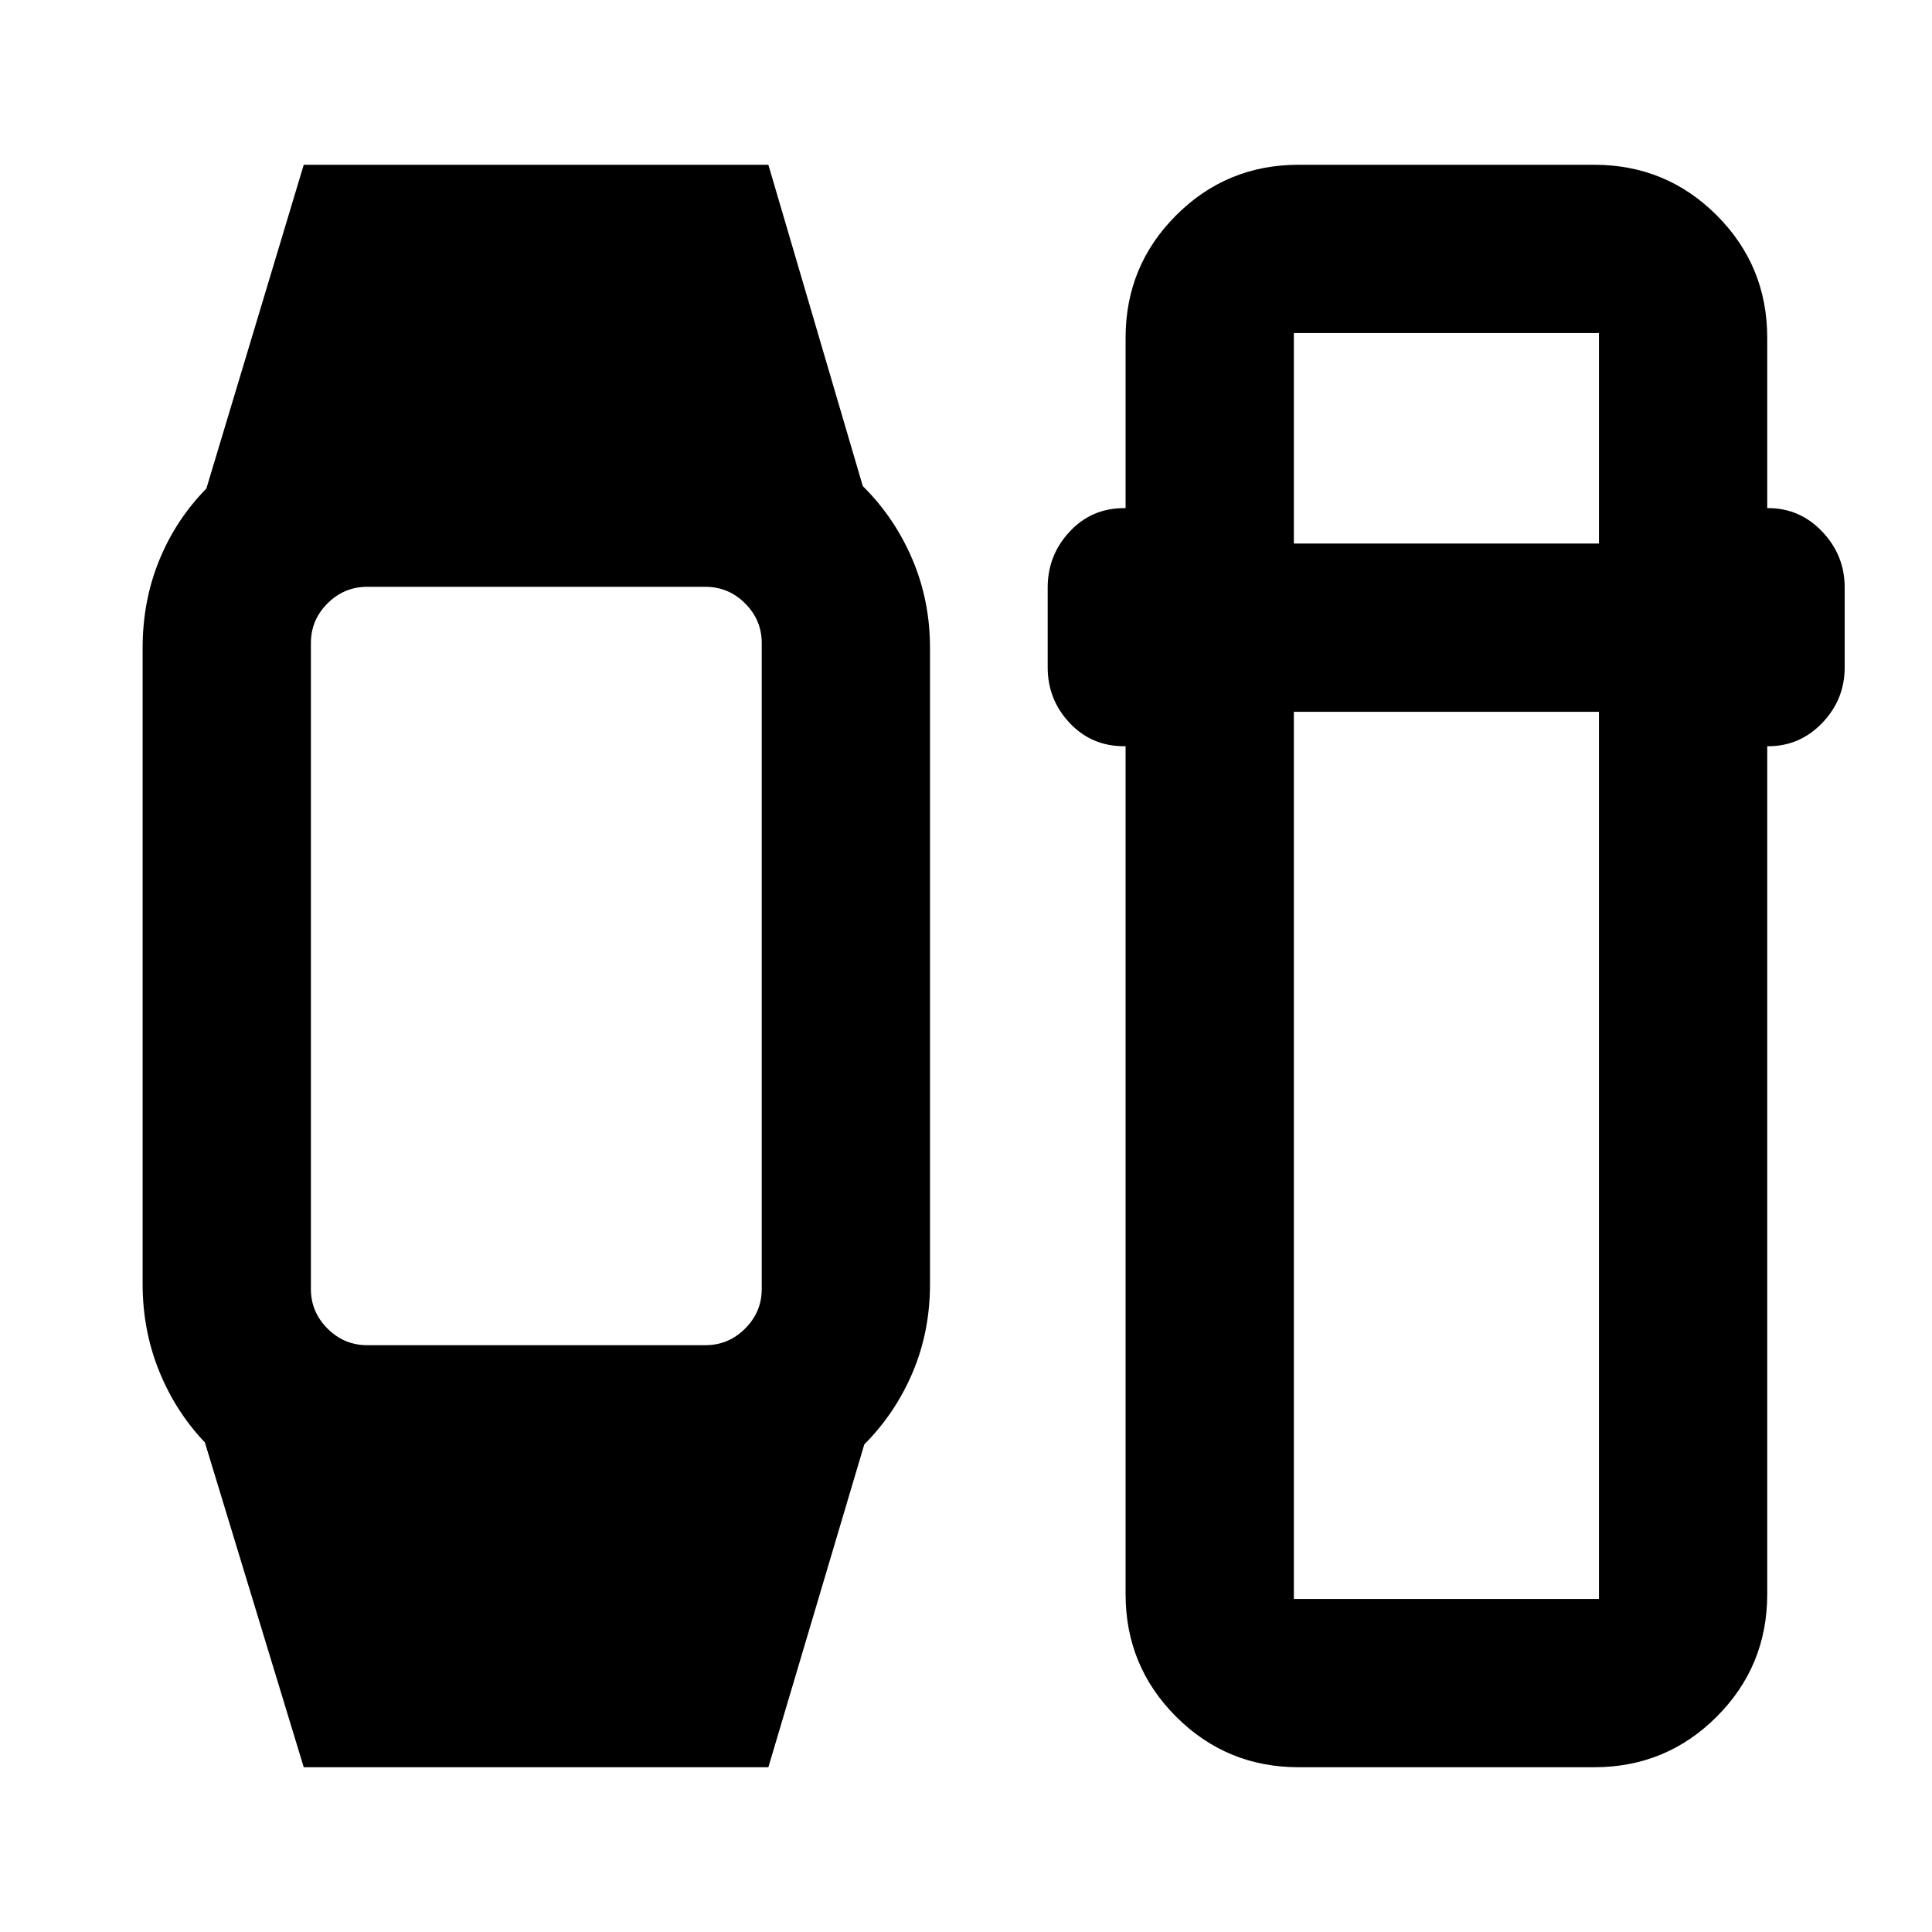 <svg xmlns="http://www.w3.org/2000/svg" height="24" viewBox="0 -960 960 960" width="24"><path d="M150.93-81.87 101.8-243.26q-14.71-15.5-22.82-35.68t-8.11-42.97v-316.18q0-23.29 8.23-43.47t23.44-35.68l48.39-160.89H381.8l46.92 159.67q15.69 15.5 24.54 36.16 8.85 20.65 8.85 44.21v316.18q0 23.47-8.6 43.8t-24.05 35.83L381.8-81.87H150.93Zm31.48-209.72h168.16q11.43 0 19.68-8.25t8.25-19.68v-320.96q0-11.43-8.25-19.68t-19.68-8.25H182.41q-11.43 0-19.68 8.25t-8.25 19.68v320.96q0 11.43 8.25 19.68t19.68 8.25ZM645.3-81.87q-35.78 0-60.89-25.11t-25.11-60.89V-589.2h-.73q-16.21 0-27.1-11.59-10.88-11.6-10.88-27.58v-39.74q0-15.98 10.88-27.69 10.89-11.72 27.1-11.72h.73v-84.61q0-35.78 25.11-60.89t60.89-25.11h146.83q35.78 0 60.89 25.11t25.11 60.89v84.61h.5q15.74 0 26.86 11.72 11.12 11.71 11.12 27.69v39.74q0 15.98-11.14 27.58-11.14 11.59-26.84 11.59h-.5v421.33q0 35.78-25.11 60.89t-60.89 25.11H645.3Zm-2.39-524.43v440.82h151.61V-606.3H642.91Zm0-83.61h151.61v-104.61H642.91v104.61Z"/></svg>